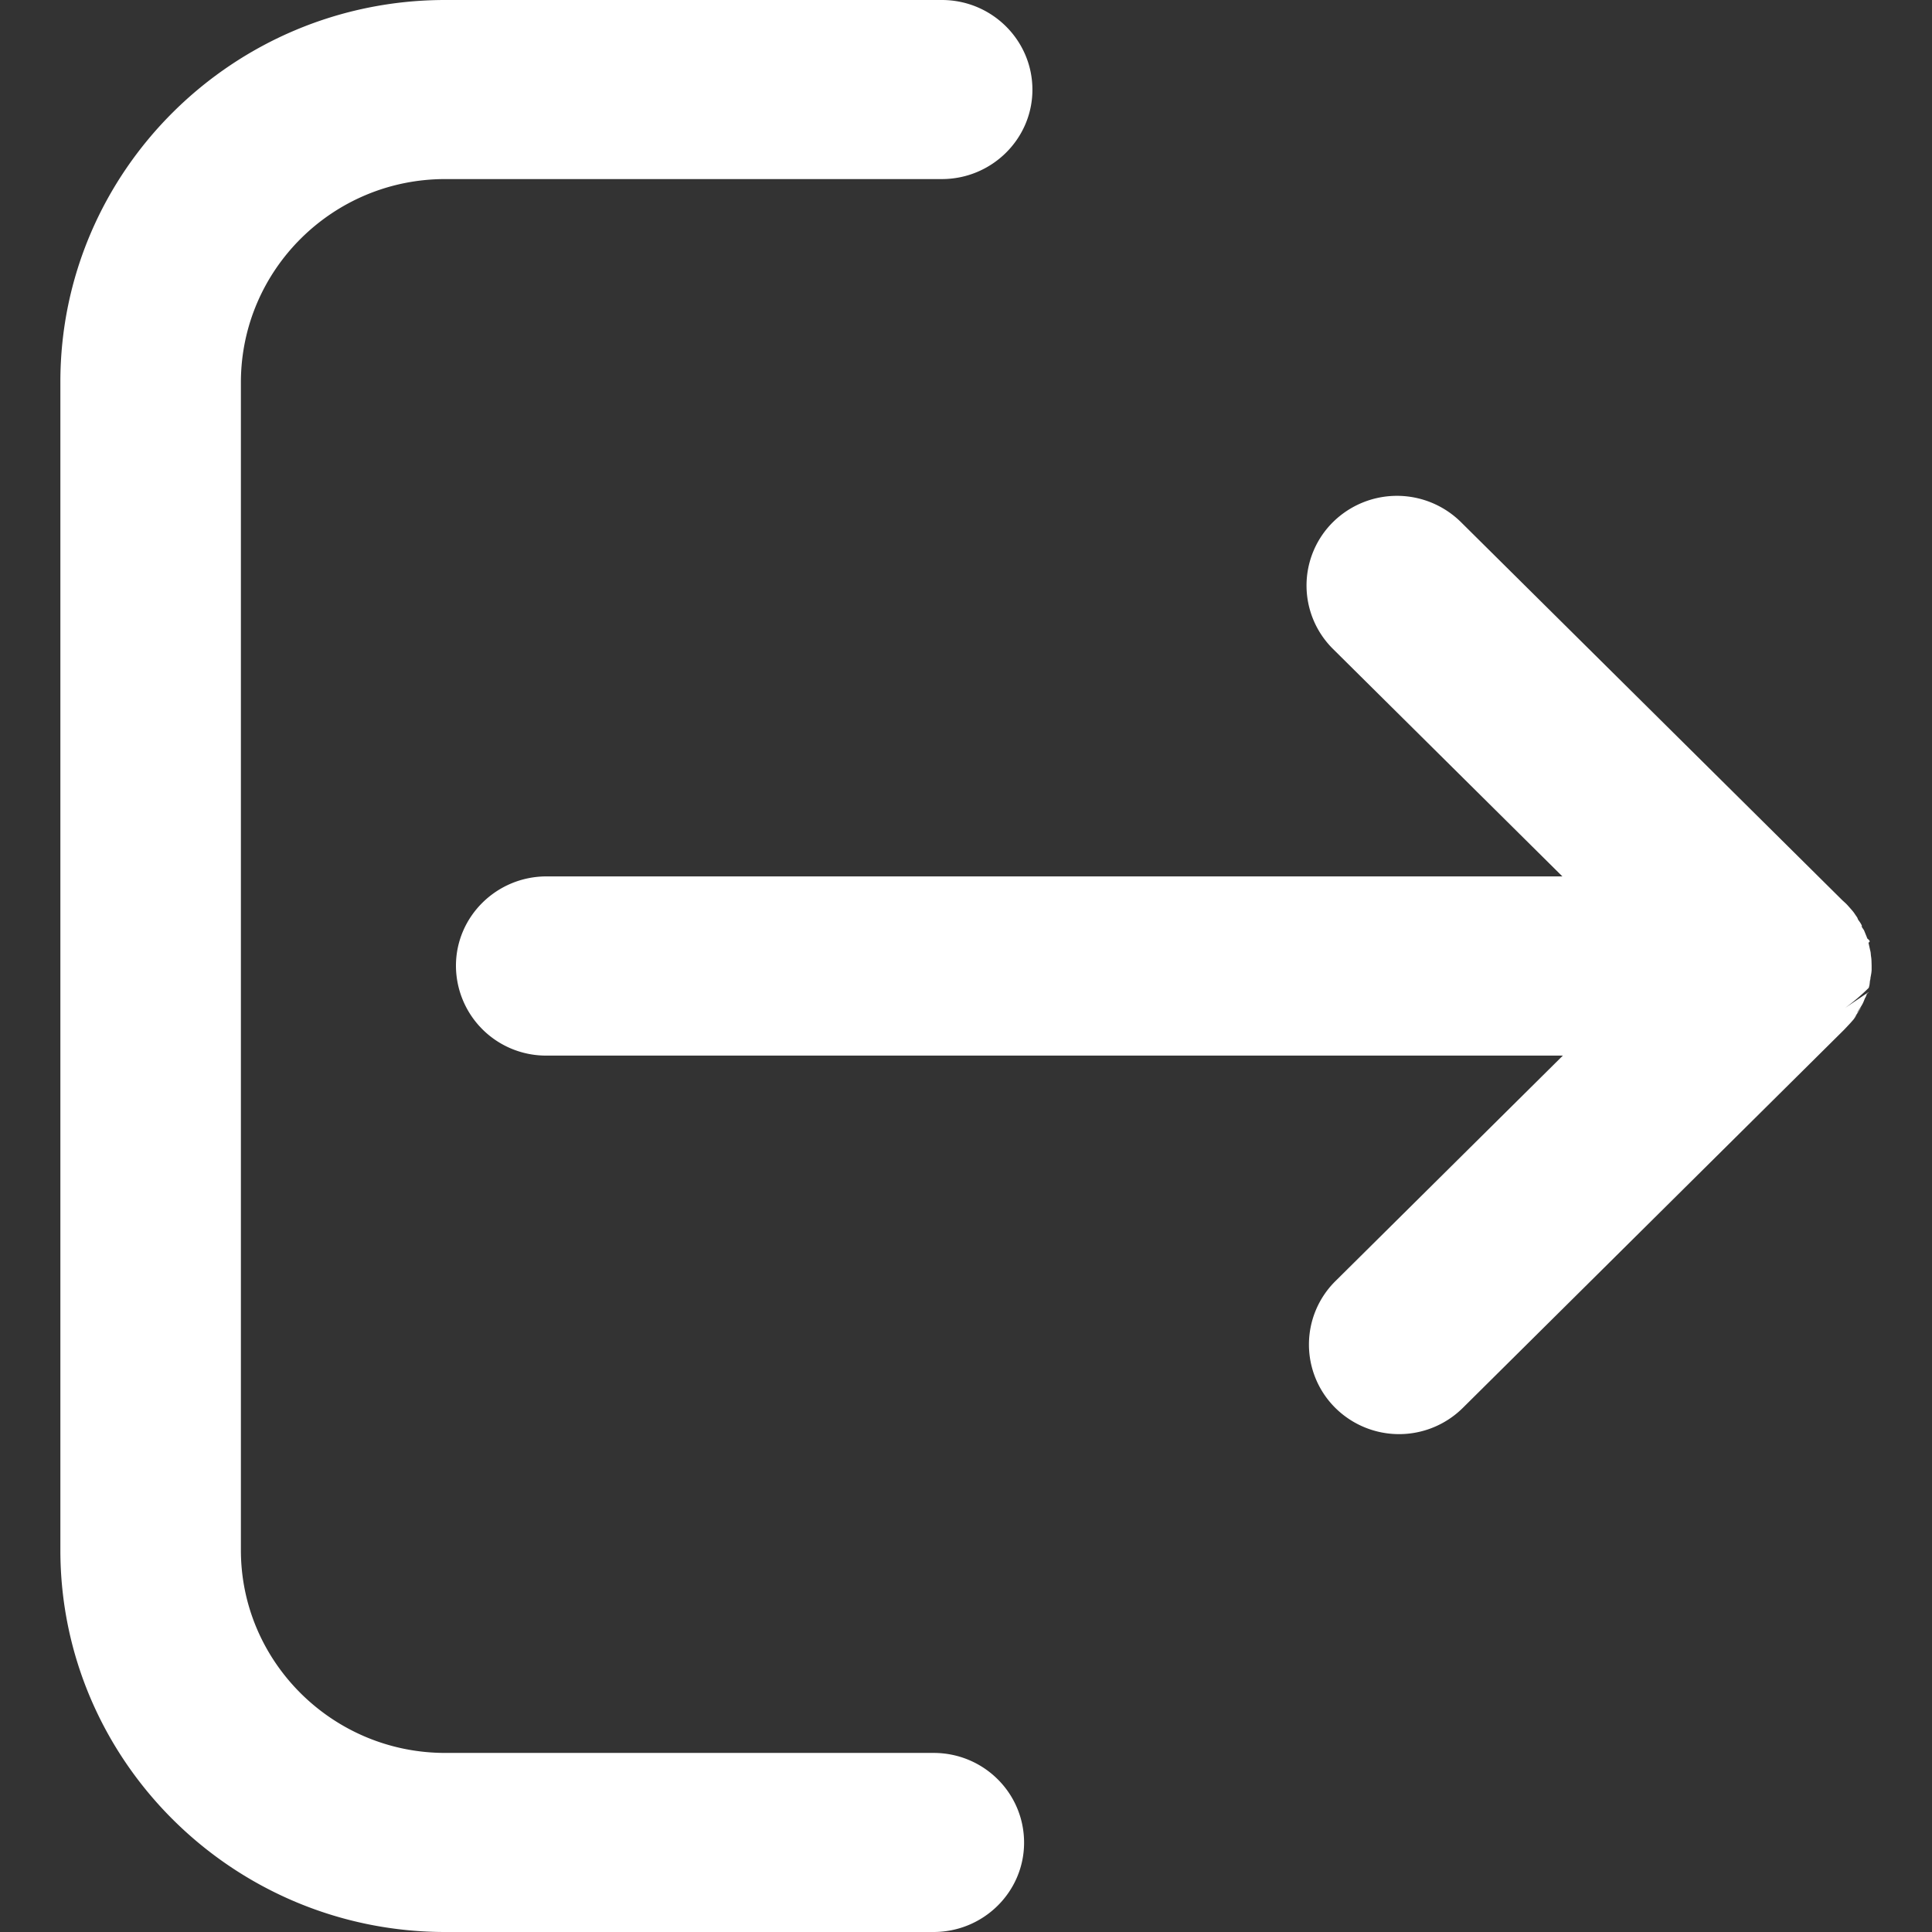<?xml version="1.0" encoding="utf-8"?>
<!-- Generator: Adobe Illustrator 20.1.0, SVG Export Plug-In . SVG Version: 6.00 Build 0)  -->
<svg xmlns="http://www.w3.org/2000/svg" xmlns:xlink="http://www.w3.org/1999/xlink" width="16px" height="16px"  viewBox="0 0 16 16" version="1.1">
<rect x="0" y="0" width="16" height="16" fill="#333333" stroke="none"/>
<svg viewBox="0 0 15 16" id="icon_general_logout" width="100%" height="100%"><path d="M14.772 8.528l-3.158 3.132a.75.75 0 0 1-1.055 0 .739.739 0 0 1 0-1.05l1.884-1.868H4.026a.746.746 0 0 1-.75-.744c0-.408.337-.74.75-.74h8.413l-1.9-1.884a.739.739 0 0 1 0-1.05.754.754 0 0 1 1.06 0l3.16 3.133c.032.029.032.029.049.048.038.043.038.043.05.06.015.023.02.028.025.038.003.01.005.014.018.031.01.016.016.024.02.039-.011-.01-.003.003.016.031l.017.042a.314.314 0 0 1 .01.026c.028.023.022.027.01.035l.013.059c.005.02.005.02.007.046.004.027.004.027.005.05l.001.036v.036c-.002.024-.002.024-.01.066.001.004 0 .007-.004.024-.003.031-.003.034-.01.057a1.686 1.686 0 0 1-.195.166c.213-.144.213-.144.18-.117-.007.02-.008.024-.017.039-.018.046-.018.046-.066.12.01-.01.01-.01.023-.029l.016-.023a1.001 1.001 0 0 1-.065.096l.024-.03c-.012.021-.014.024-.026.04a1.51 1.51 0 0 1-.03.034l-.048.051zM3.187 1.483c-.932 0-1.689.751-1.692 1.679v9.676c0 .925.76 1.679 1.692 1.679h4.045c.414 0 .749.332.749.743 0 .408-.336.74-.75.74H3.188C1.431 16 0 14.58 0 12.838V3.162C0 1.419 1.43 0 3.187 0H7.3c.414 0 .75.333.75.743 0 .408-.337.74-.75.74H3.187z" fill="#fff"></path></svg>
</svg>